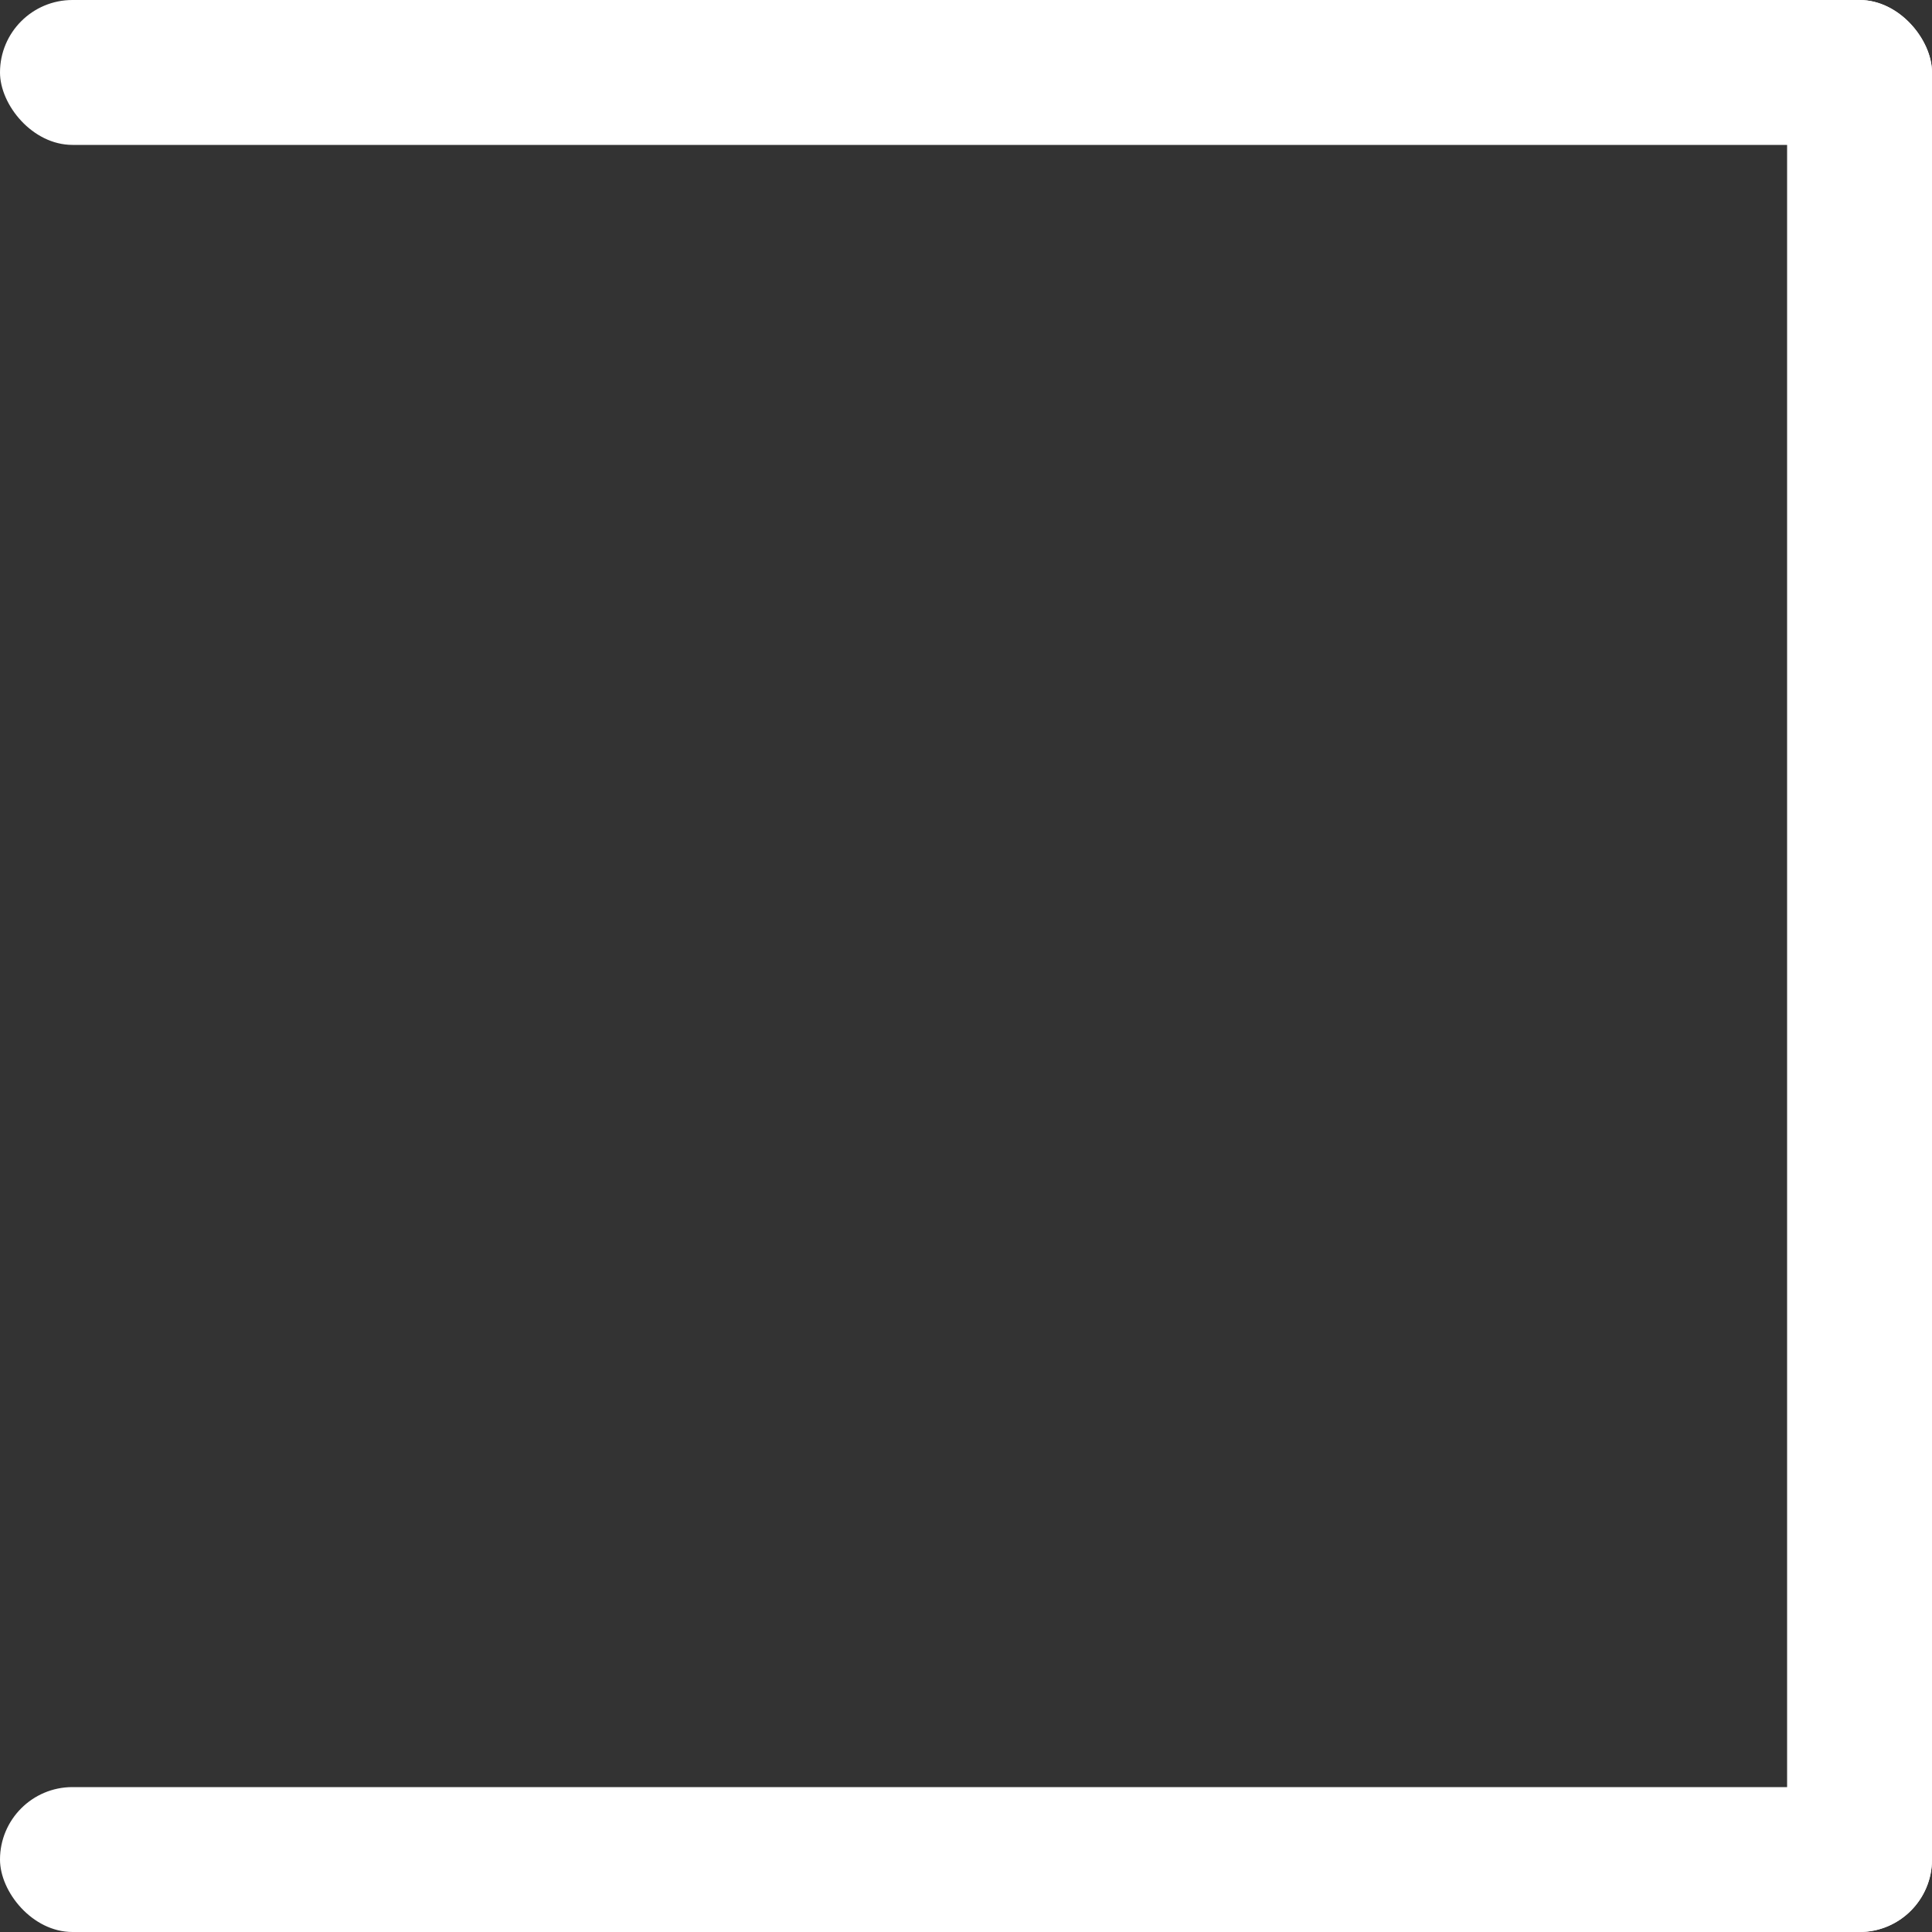<svg width="200" height="200" viewBox="0 0 200 200" fill="none" xmlns="http://www.w3.org/2000/svg">
<rect x="0" y="0" width="200" height="200" fill="#333333" stroke="none"/>
<rect width="200" height="15" rx="7.5" fill="white"/>
<rect x="185" width="15" height="200" rx="7.5" fill="white"/>
<rect y="185" width="200" height="15" rx="7.5" fill="white"/>
</svg>
